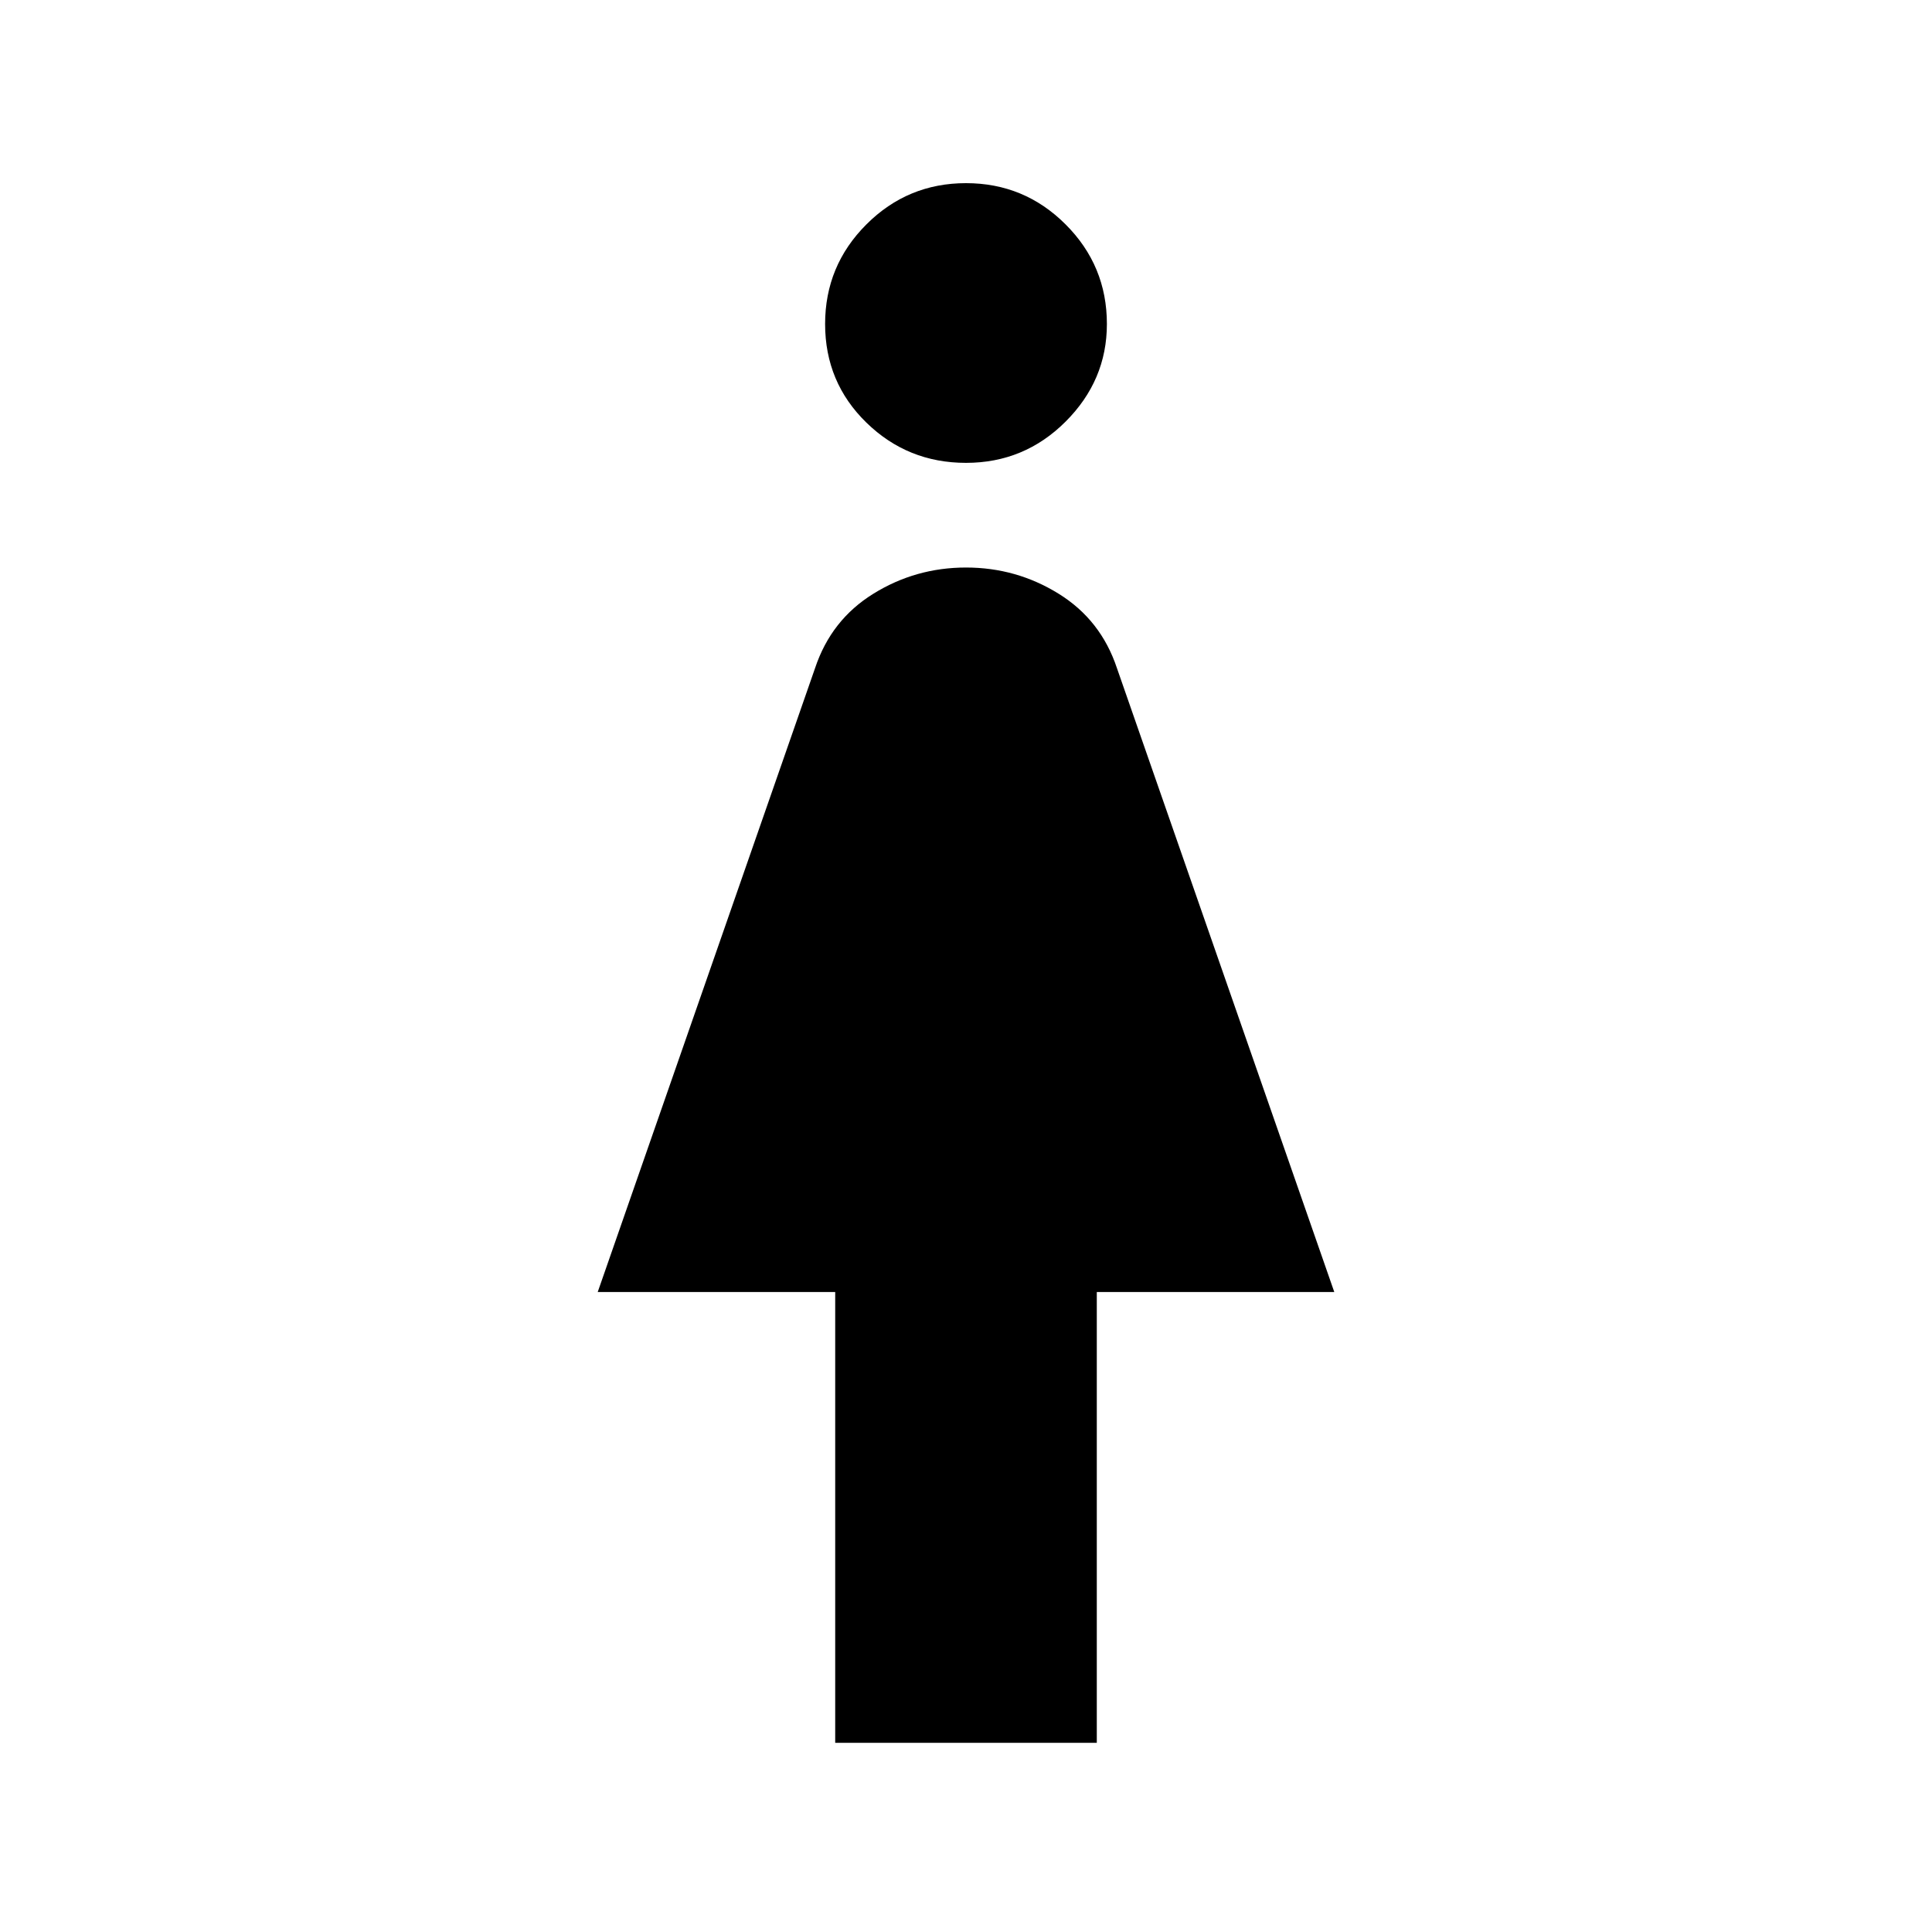 <svg xmlns="http://www.w3.org/2000/svg" height="40" width="40"><path d="M17.292 36.083V26.75h-4.917l4.5-12.917q.333-1 1.208-1.541.875-.542 1.917-.542t1.917.542q.875.541 1.208 1.541l4.5 12.917h-4.917v9.333ZM20 9.583q-1.208 0-2.062-.833-.855-.833-.855-2.042 0-1.208.855-2.062.854-.854 2.062-.854 1.208 0 2.062.854.855.854.855 2.062 0 1.167-.855 2.021-.854.854-2.062.854Z"/></svg>